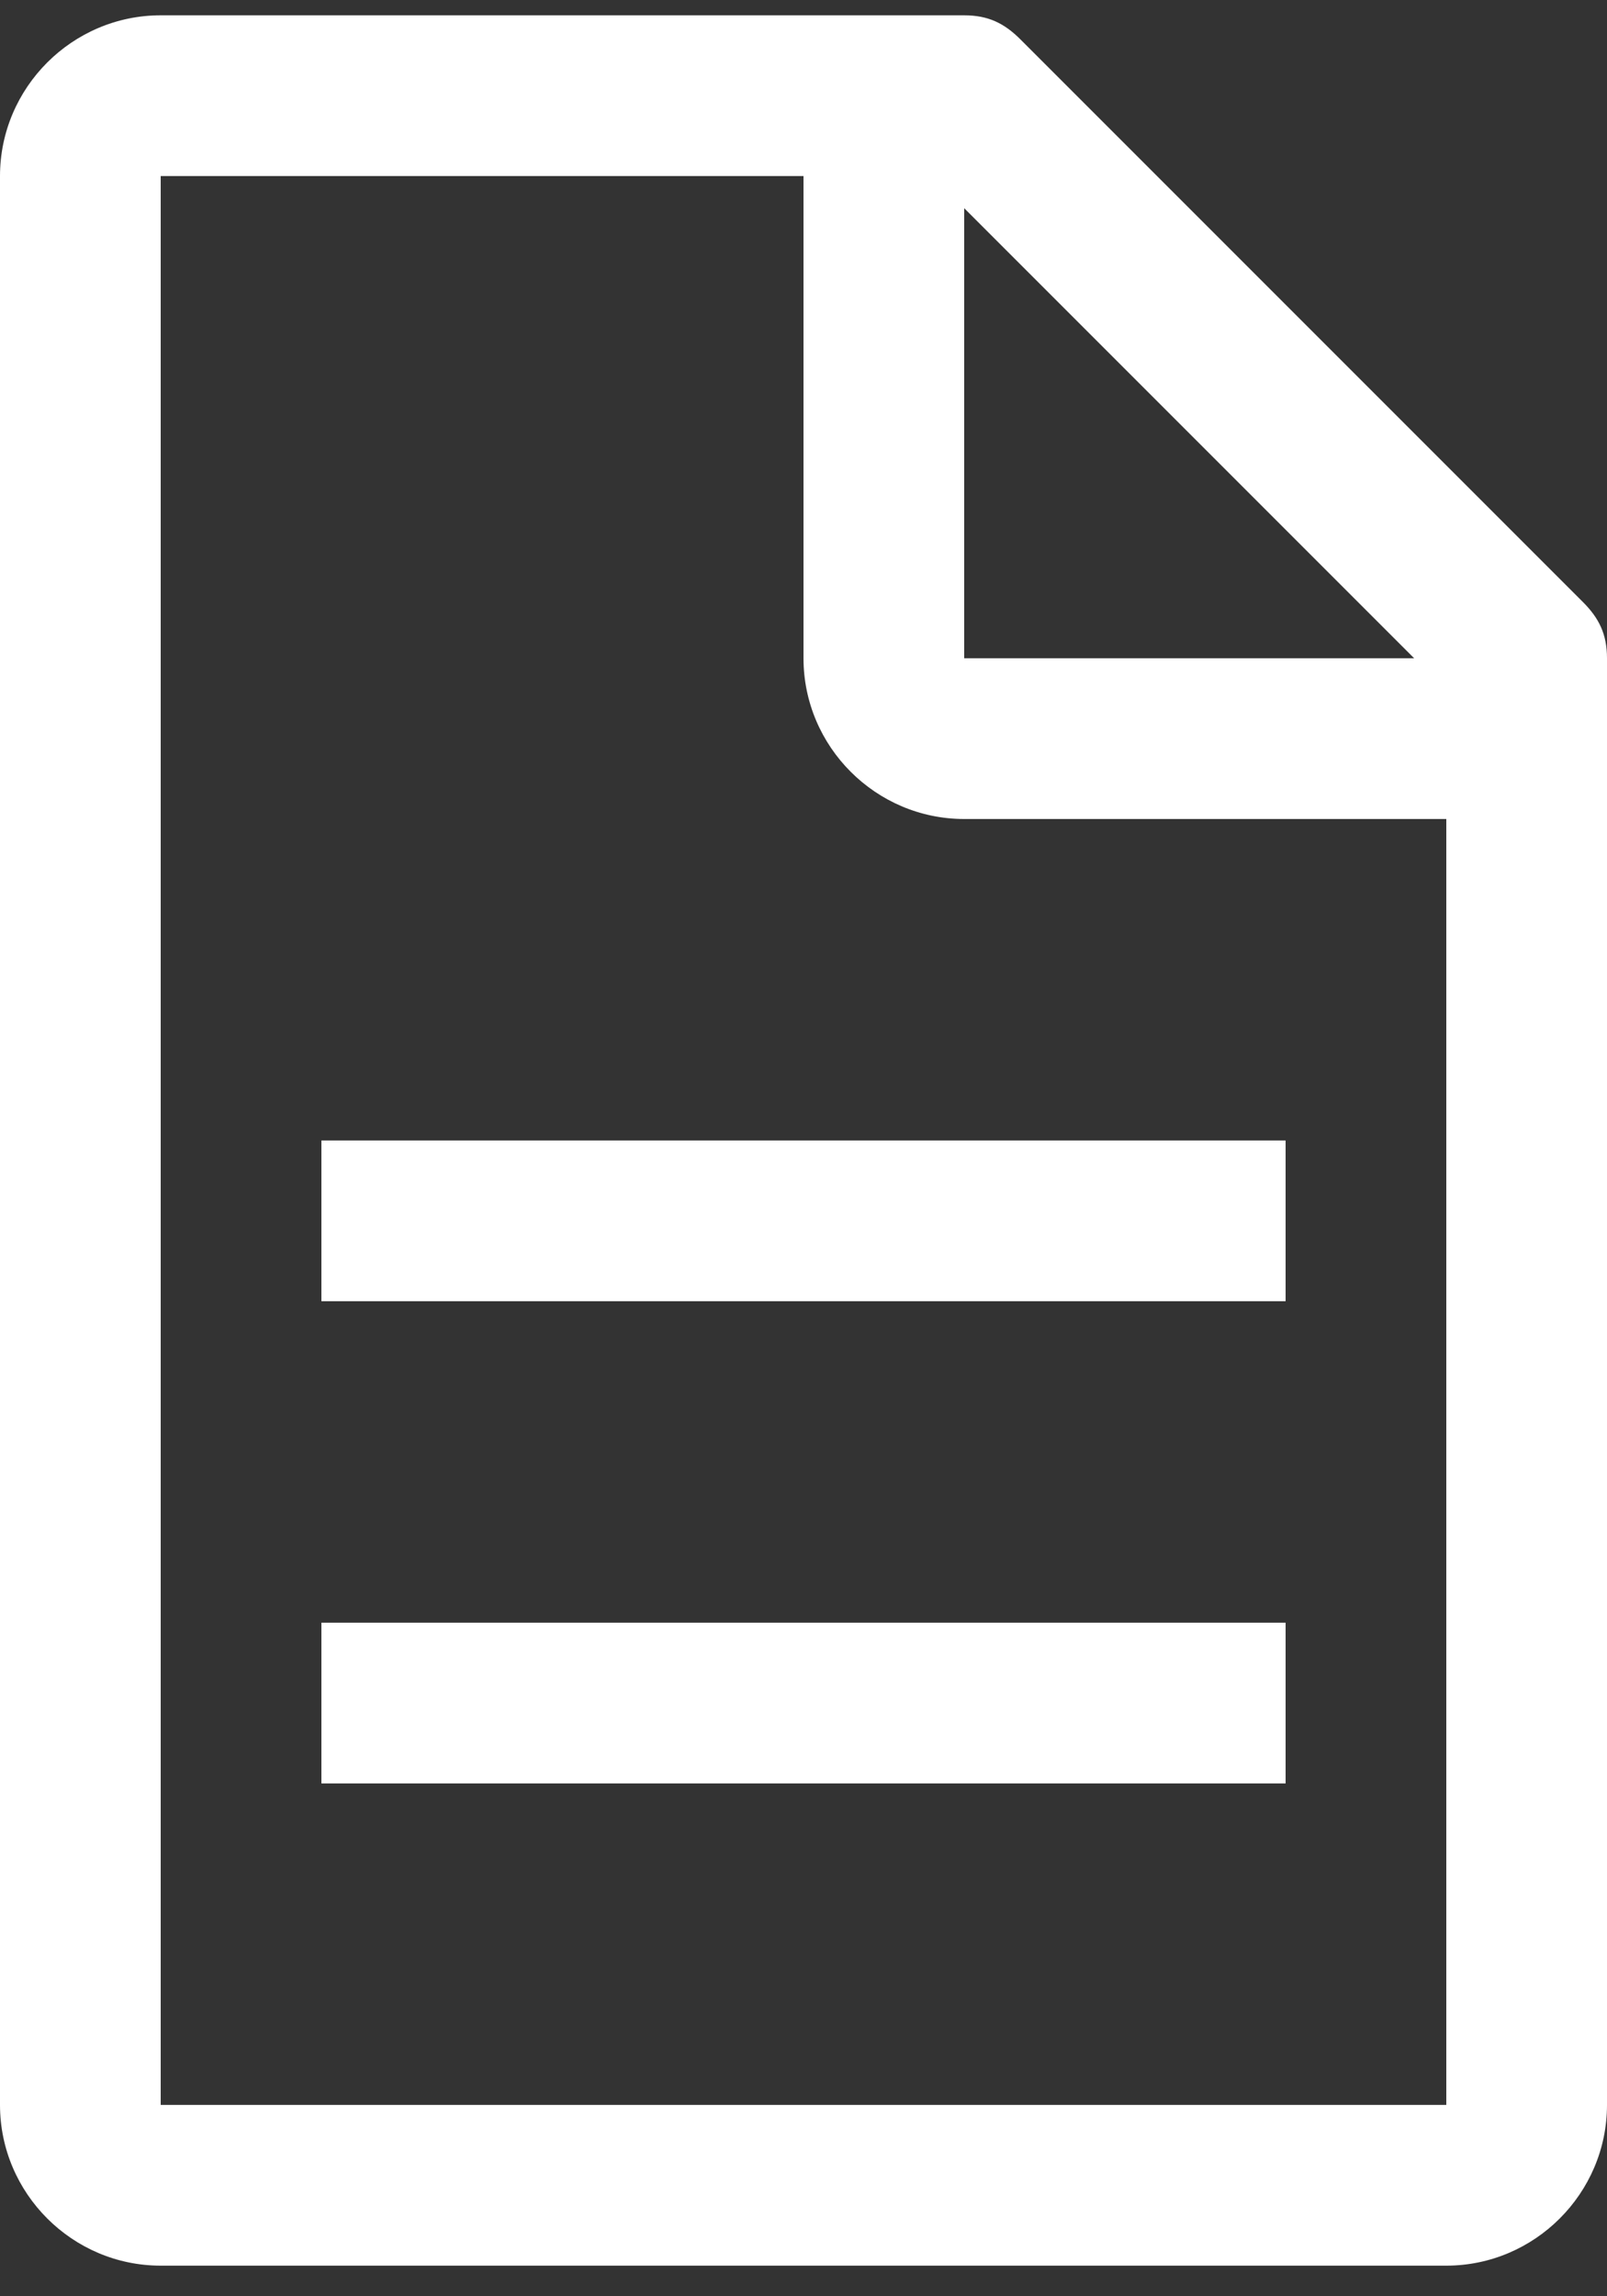 <svg width="42" height="60" viewBox="0 0 42 60" fill="none" xmlns="http://www.w3.org/2000/svg">
<rect x="0" y="0" width="42" height="60" fill="#333333" stroke="none"/>
<path d="M41.37 15.73L26.67 1.03C26.25 0.61 25.83 0.4 25.2 0.4H4.2C1.89 0.4 0 2.29 0 4.6V55C0 57.31 1.89 59.2 4.2 59.2H37.8C40.11 59.2 42 57.31 42 55V17.2C42 16.57 41.79 16.15 41.37 15.73ZM25.2 5.44L36.96 17.2H25.2V5.44ZM37.8 55H4.2V4.6H21V17.2C21 19.51 22.89 21.4 25.2 21.4H37.8V55Z" fill="white"/>
<path d="M8.4 42.4H33.6V46.6H8.4V42.4Z" fill="white"/>
<path d="M8.4 29.8H33.6V34H8.4V29.8Z" fill="white"/>
</svg>
